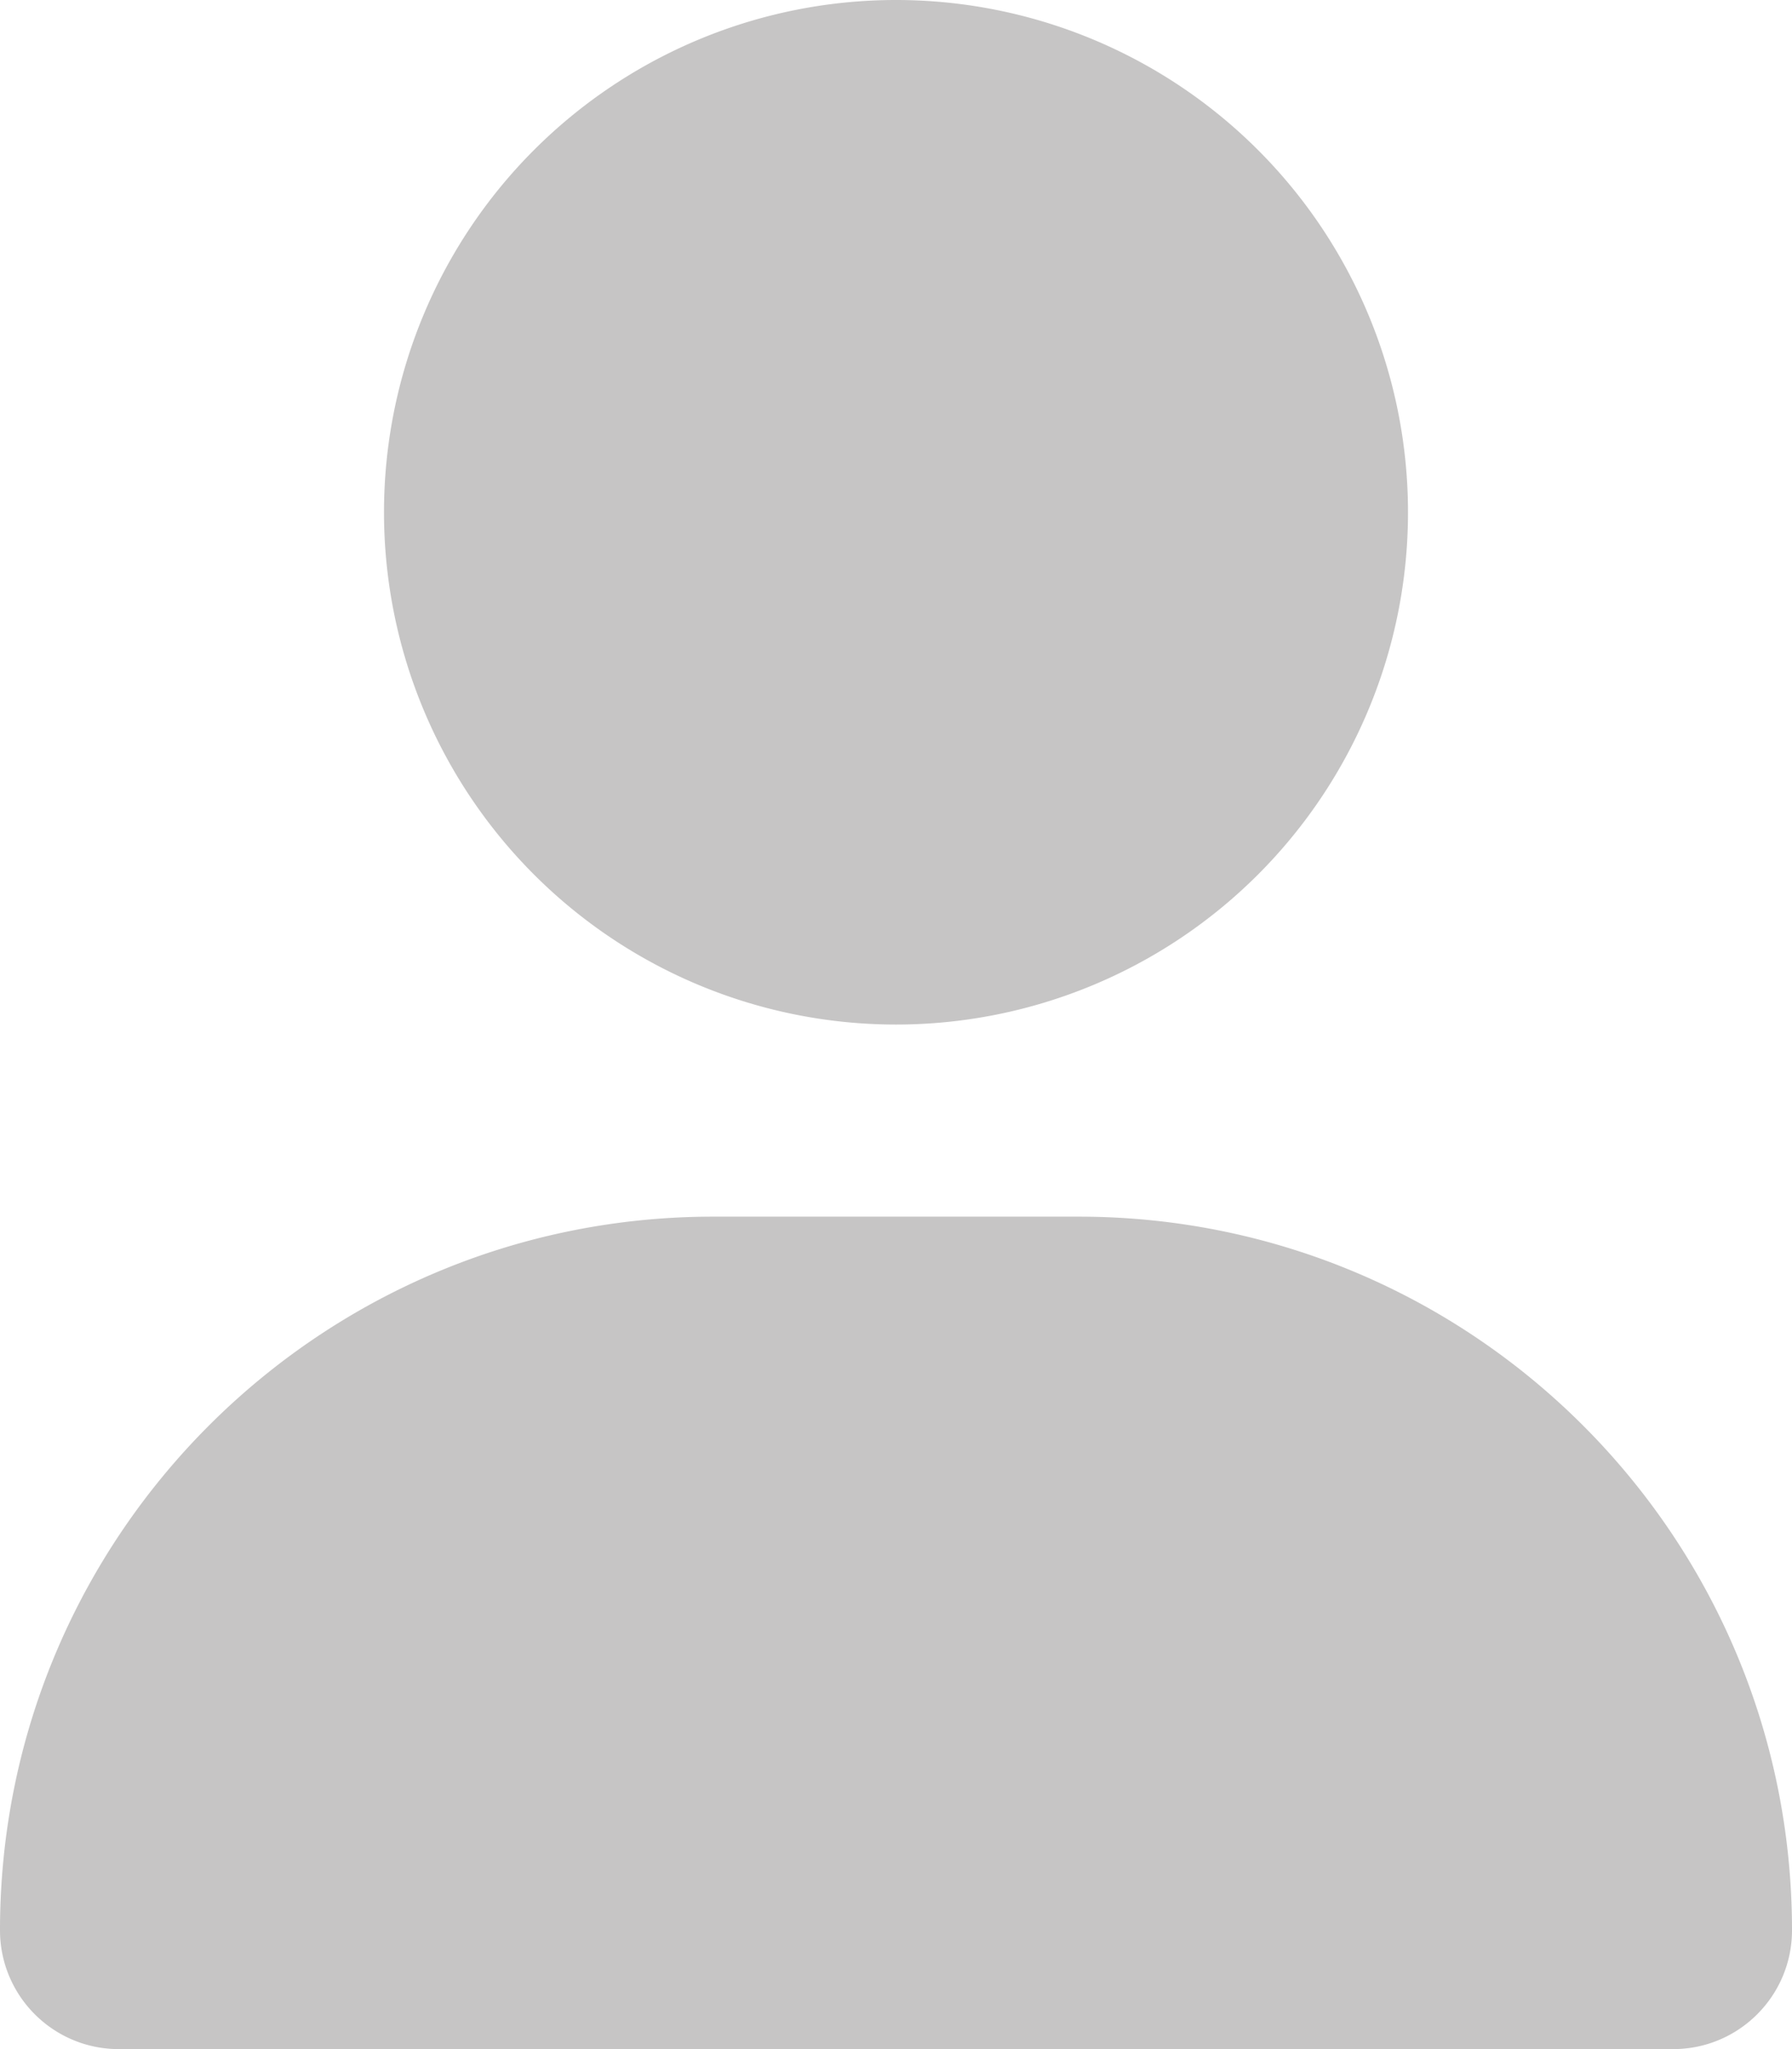 <svg xmlns="http://www.w3.org/2000/svg" width="448" height="512" viewBox="0 0 448 512">
    <path fill="#c6c5c5"
        d="M224 256a128 128 0 1 0 0-256a128 128 0 1 0 0 256m-45.7 48C79.8 304 0 383.8 0 482.3C0 498.7 13.3 512 29.7 512h388.6c16.4 0 29.7-13.3 29.7-29.7c0-98.5-79.8-178.3-178.3-178.3z" />
</svg>